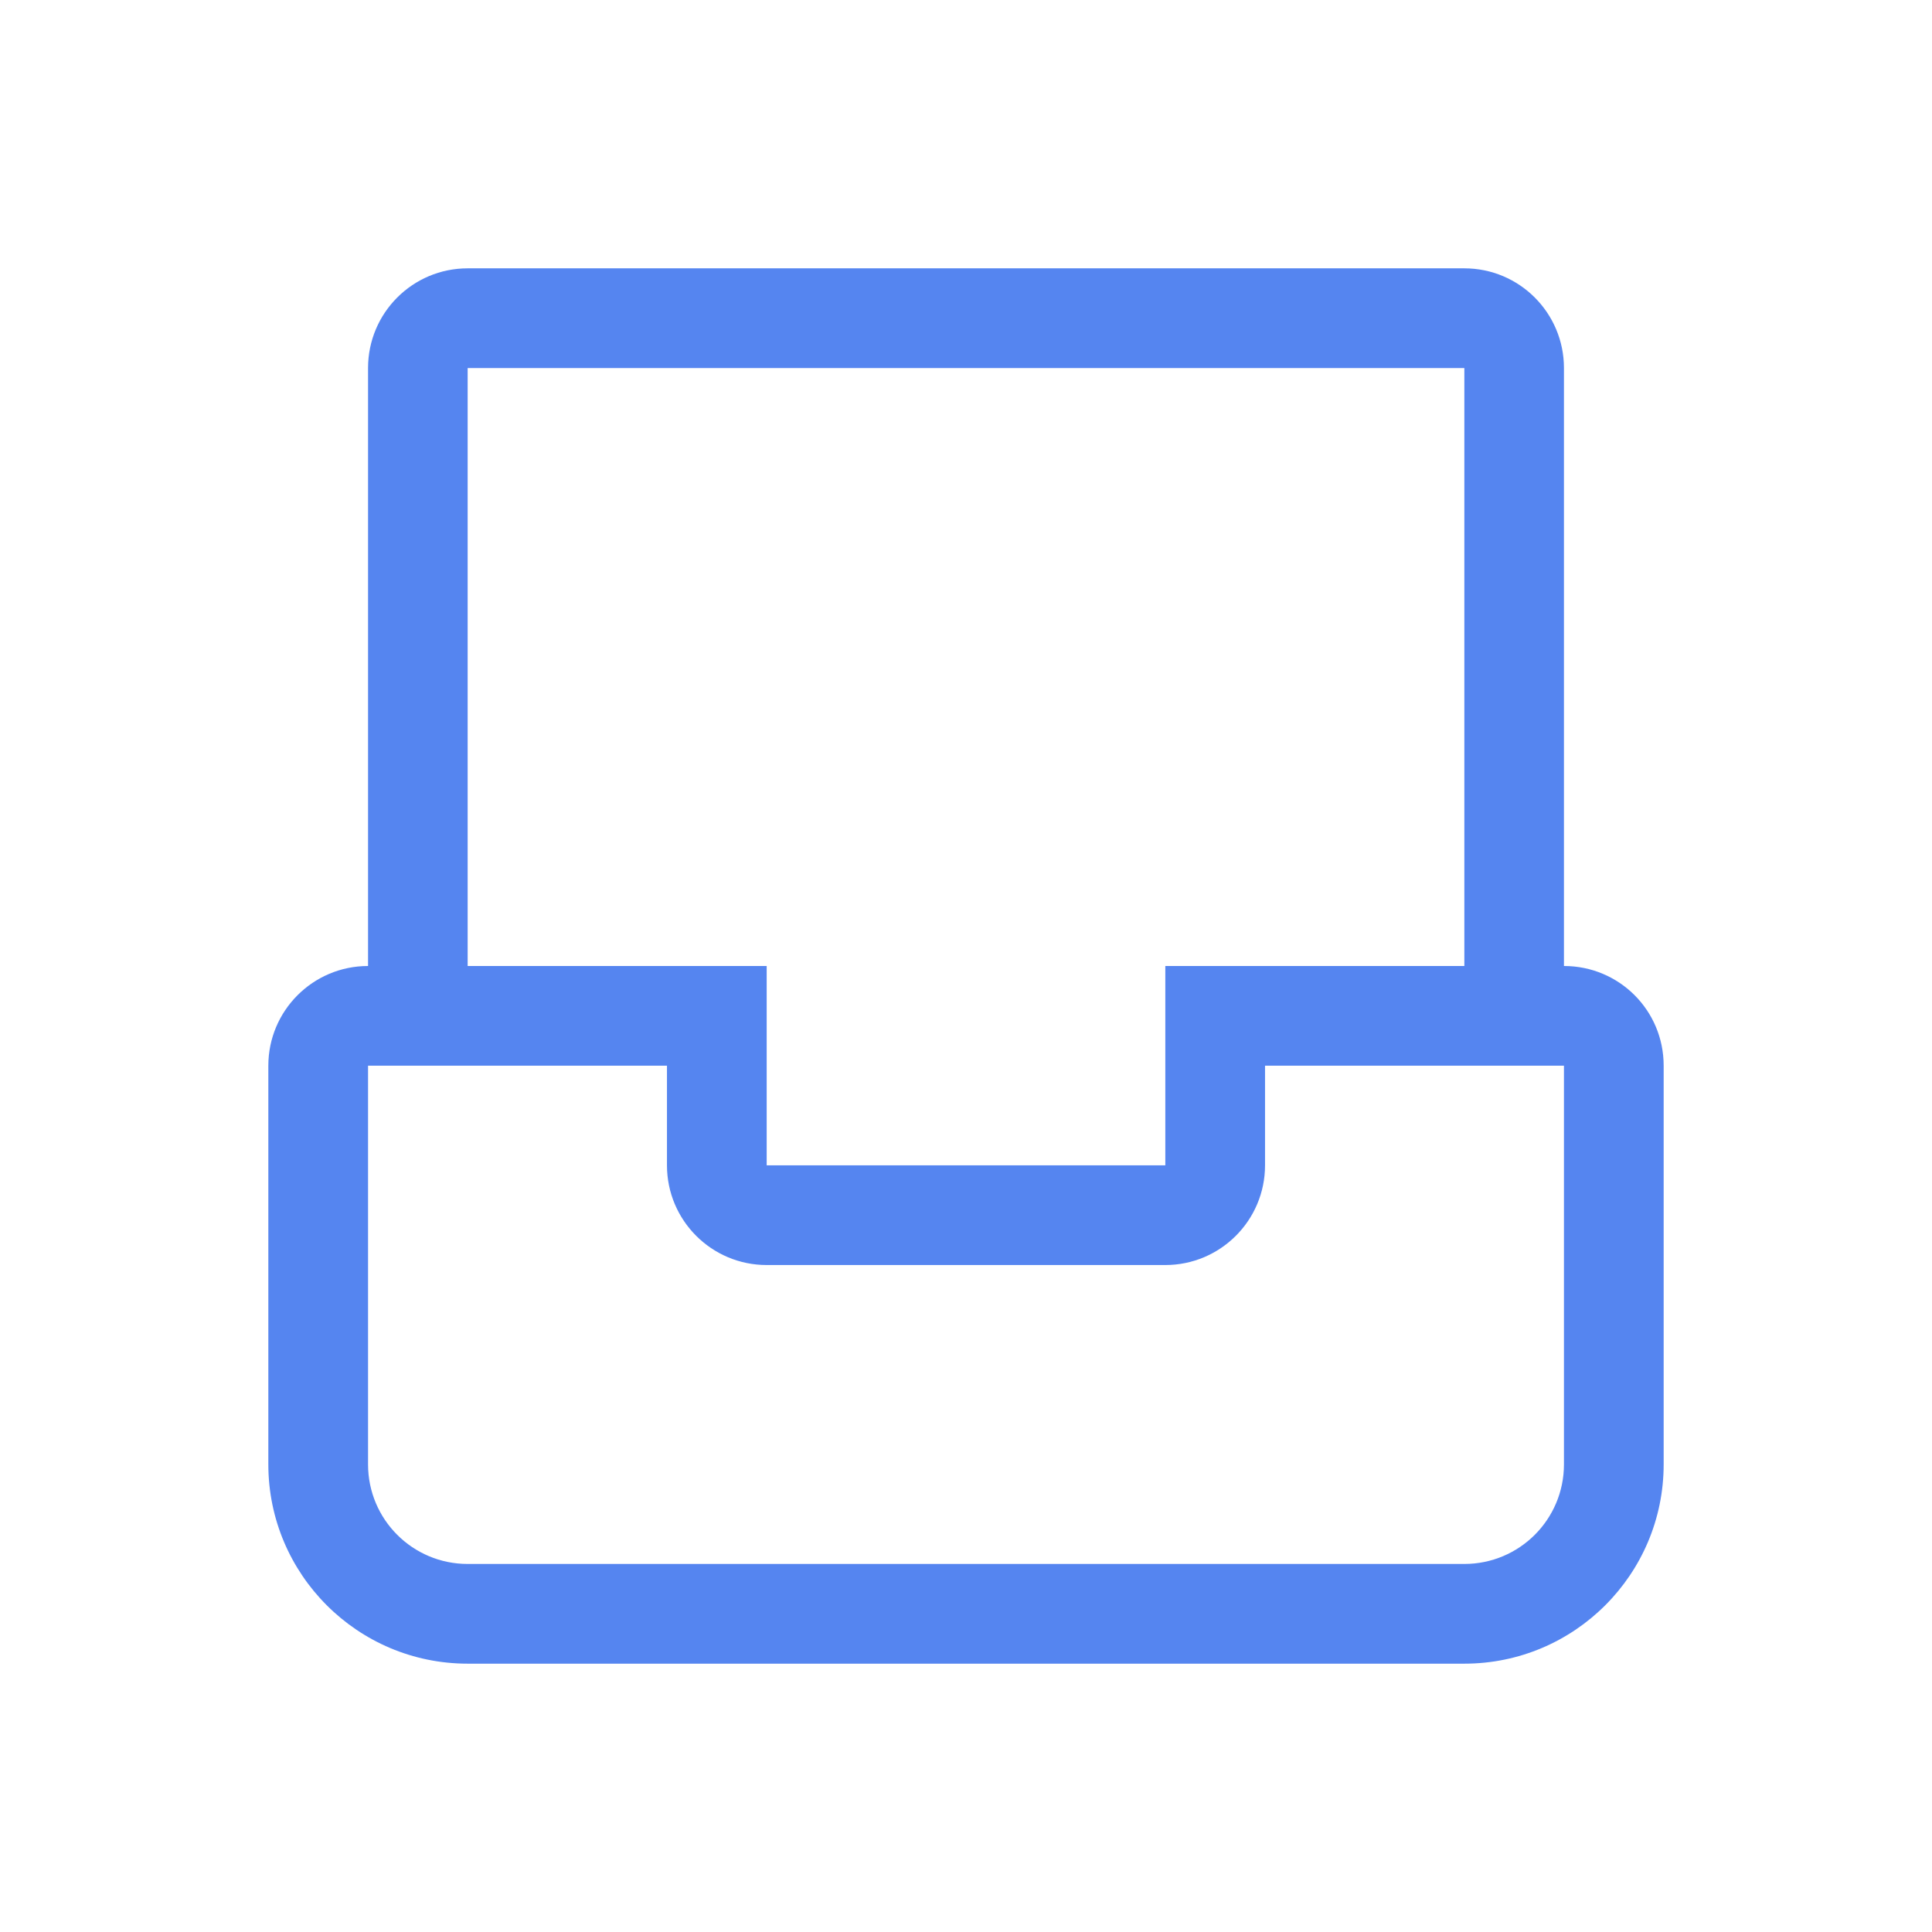<?xml version="1.0" encoding="UTF-8"?>
<svg width="18px" height="18px" viewBox="0 0 18 18" version="1.1" xmlns="http://www.w3.org/2000/svg" xmlns:xlink="http://www.w3.org/1999/xlink">
    <!-- Generator: Sketch 50.2 (55047) - http://www.bohemiancoding.com/sketch -->
    <title>icon_a-draft_draft</title>
    <desc>Created with Sketch.</desc>
    <defs></defs>
    <g id="任务分派" stroke="none" stroke-width="1" fill="none" fill-rule="evenodd">
        <g id="A_待处理" transform="translate(-14, -122)" fill="#5585F0">
            <g id="Group" transform="translate(14, 122)">
                <path d="M13.643,15.5 L4.357,15.5 C3.332,15.5 2.5,14.668 2.5,13.643 L2.5,9.929 C2.5,9.416 2.916,9 3.429,9 L3.429,3.429 C3.429,2.916 3.844,2.5 4.357,2.5 L13.643,2.5 C14.156,2.5 14.571,2.916 14.571,3.429 L14.571,9 C15.084,9 15.5,9.412 15.5,9.929 L15.5,13.643 C15.5,14.668 14.668,15.5 13.643,15.5 Z M13.643,3.429 L4.357,3.429 L4.357,9 L7.143,9 L7.143,10.857 L10.857,10.857 L10.857,9 L13.643,9 L13.643,3.429 Z M14.571,9.929 L11.786,9.929 L11.786,10.857 C11.786,11.37 11.37,11.786 10.857,11.786 L7.143,11.786 C6.63,11.786 6.214,11.37 6.214,10.857 L6.214,9.929 L3.429,9.929 L3.429,13.643 C3.429,14.156 3.844,14.571 4.357,14.571 L13.643,14.571 C14.156,14.571 14.571,14.156 14.571,13.643 L14.571,9.929 Z" id="icon_a-draft"></path>
            </g>
        </g>
    </g>
</svg>